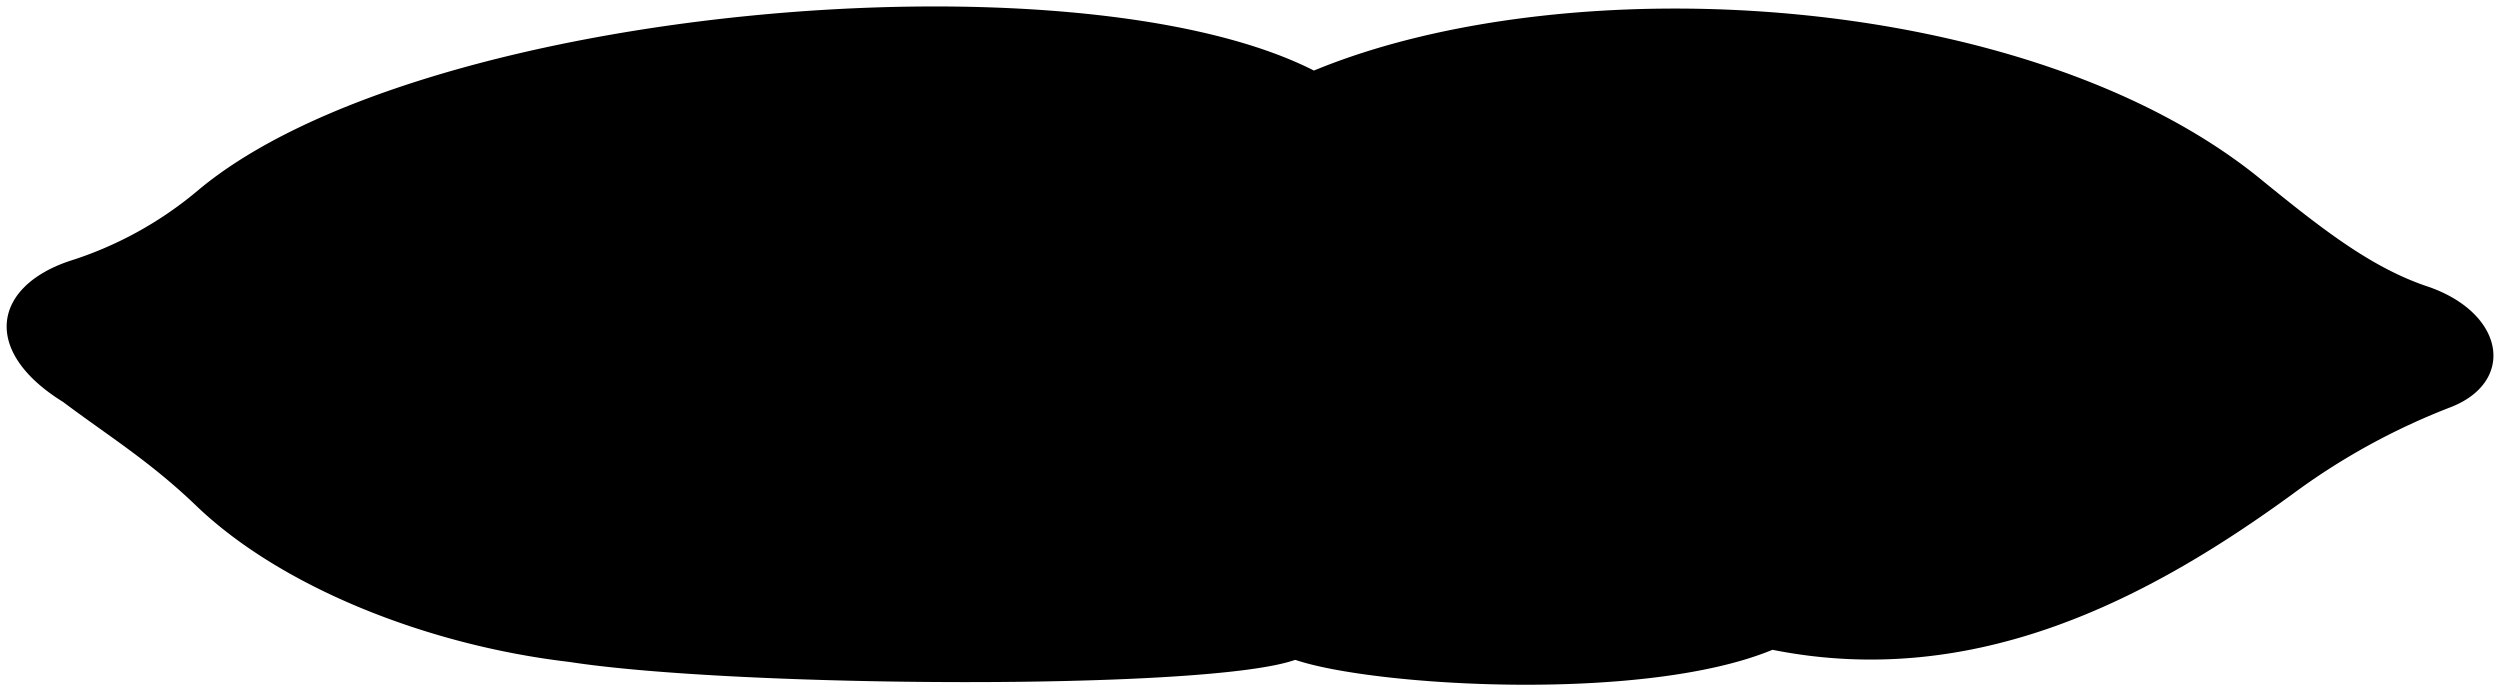 <svg viewBox="0 0 192.02 53.12">
  <path class="bennettPillow" d="M100.92,5.42c19.77-8.17,55.17-6.13,72.89,8.48,4.8,3.91,8.52,6.76,12.81,8.16,5.84,2.09,6.59,7.34,1.52,9.25a51.59,51.59,0,0,0-12,6.6c-11.09,8.09-24.44,15.1-40,12-9.84,4.07-30.62,2.82-36.66.77-6.64,2.38-43.09,2.13-55.76.16-10.94-1.28-22.28-5.79-28.79-12.13-3.5-3.33-6.65-5.26-10.09-7.84C-1.41,27-.57,22.06,5.3,20.06a28.68,28.68,0,0,0,9.85-5.39C32,.45,82.61-3.89,100.92,5.42Z"/>
  <g class="pillowFoldLine">
    <path d="M100.92,5.42a40.86,40.86,0,0,1,7.25,3.91"/>
    <path d="M99.41,50.71a17.27,17.27,0,0,0,8.26-5.45"/>
    <path d="M136.07,49.94a29.37,29.37,0,0,0,6.2-3.91"/>
  </g>
  <path class="pillowDisplayLine" d="M9.52,26c6.4-1,13.28.3,19.65,2.26a93.73,93.73,0,0,0,34.33,3c7.84-.81,15.32-1.35,23.07.18"/>
</svg>
